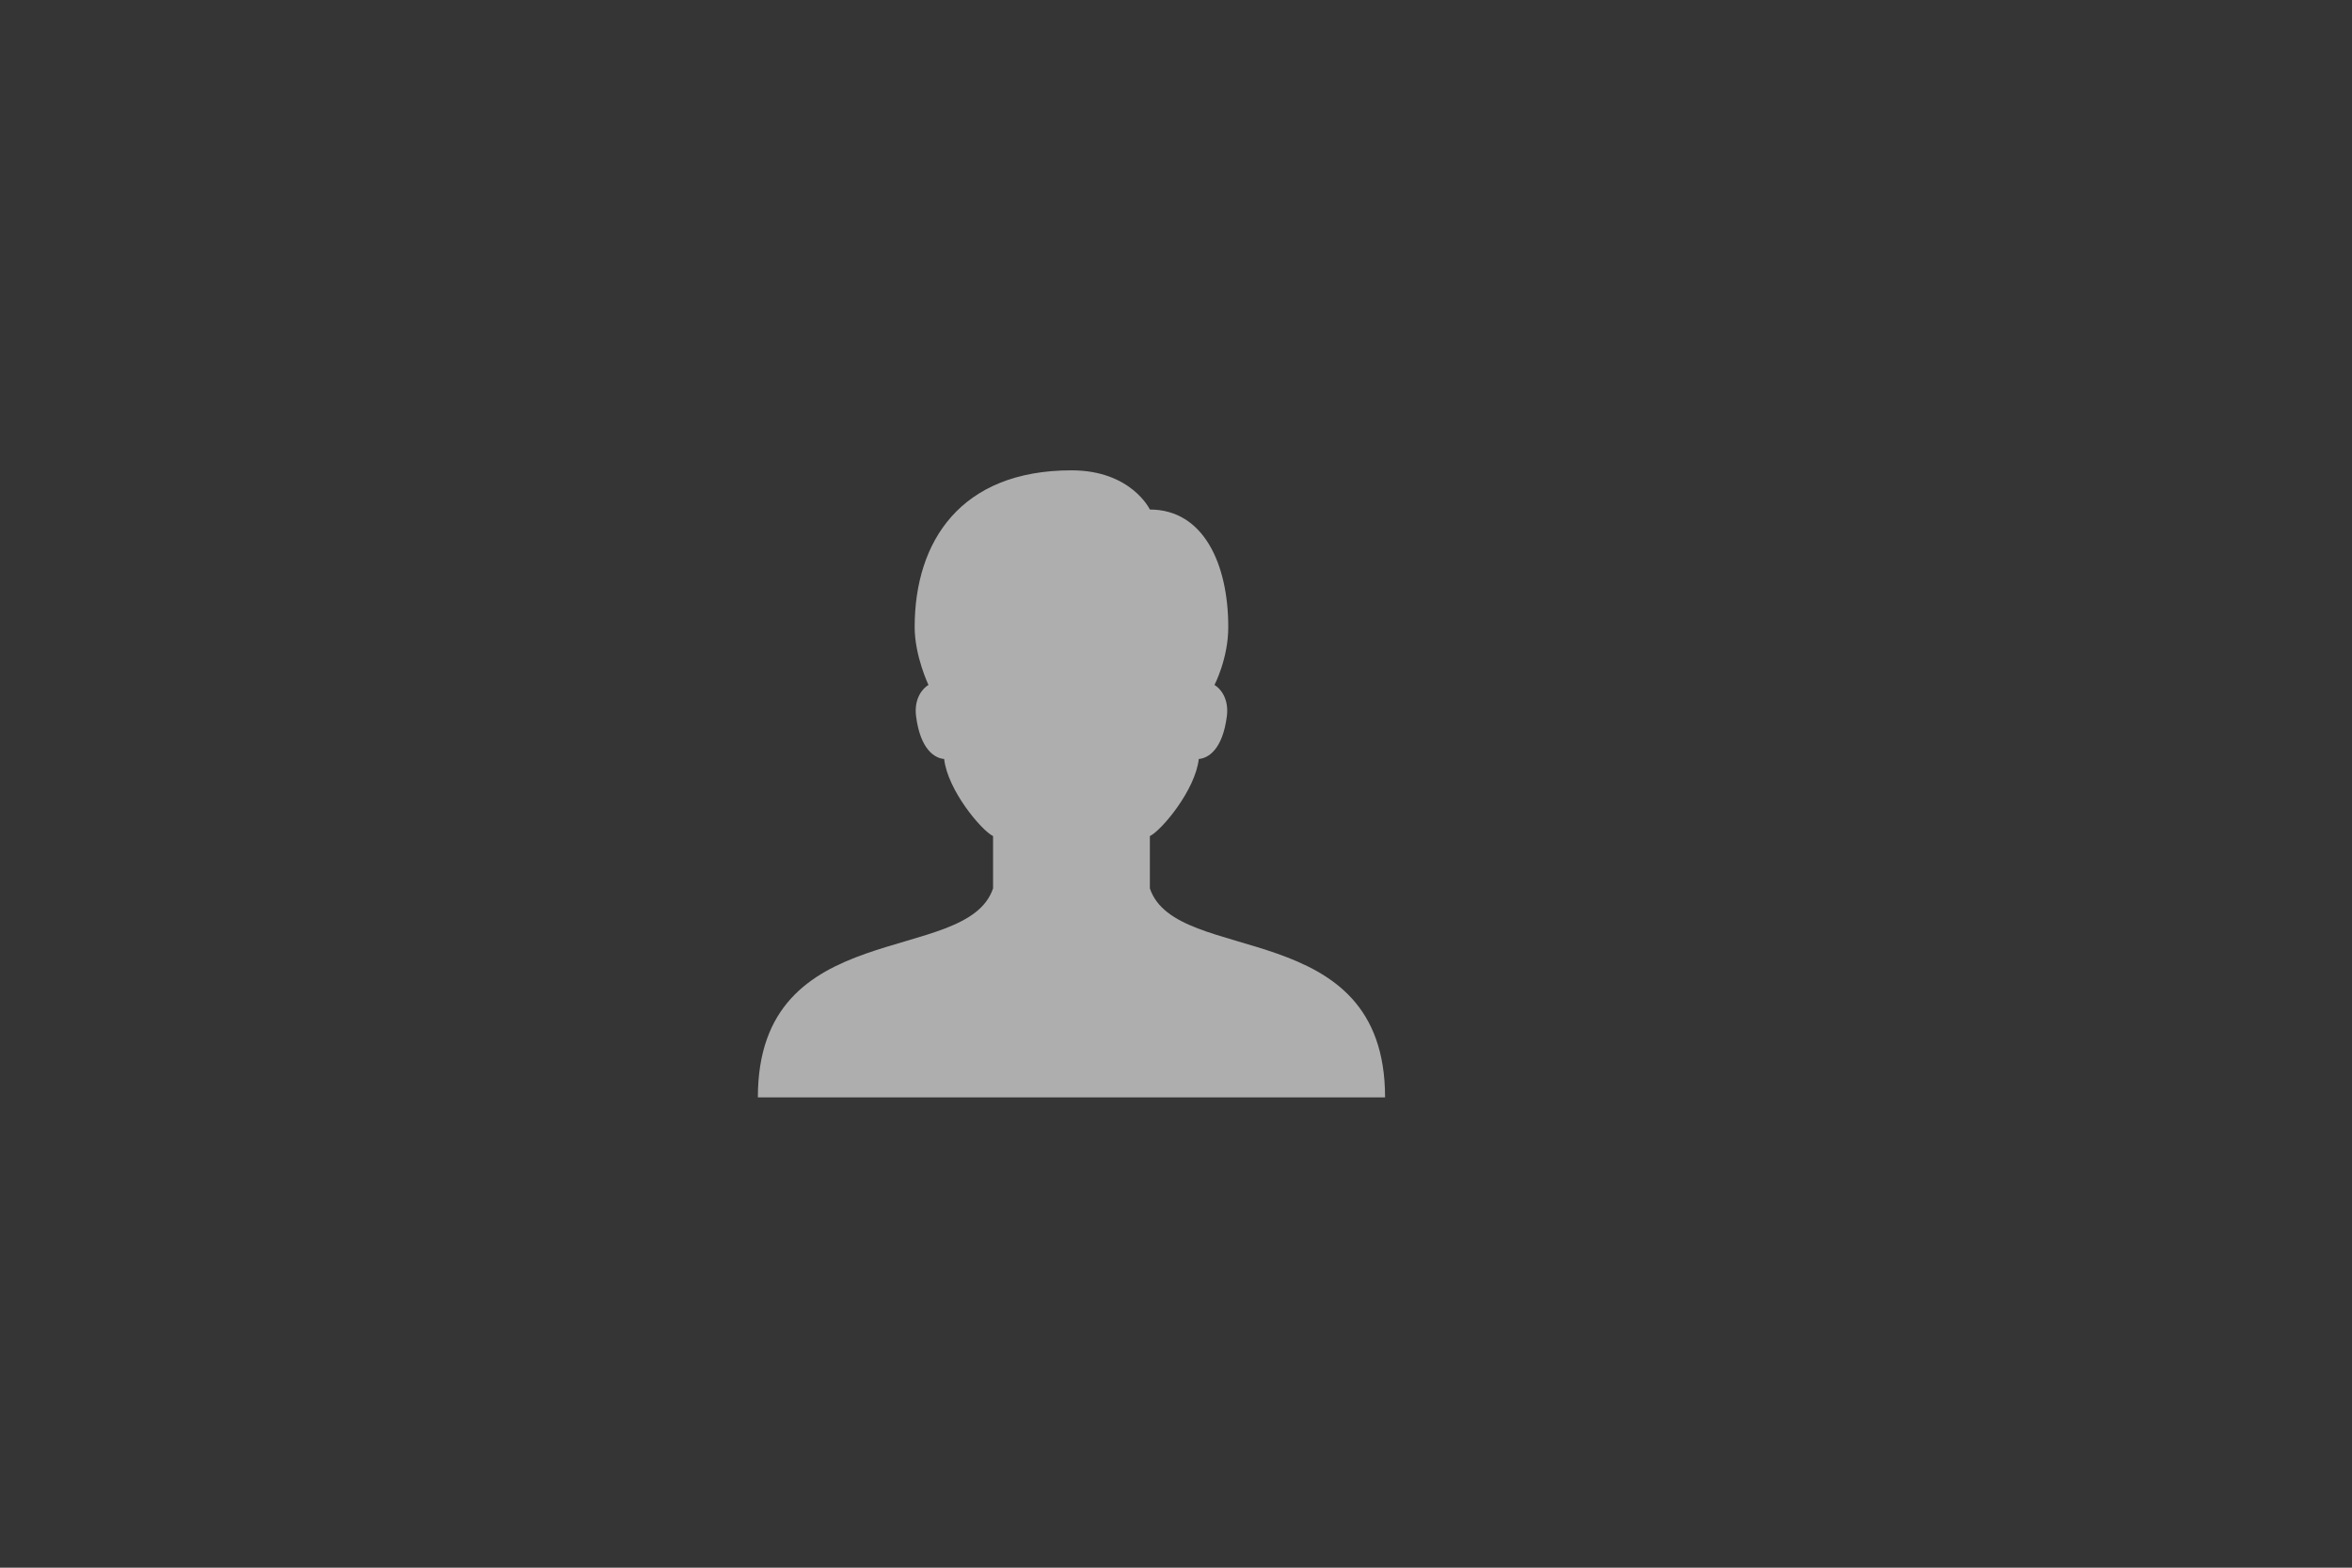 <svg width="90" height="60" viewBox="0 0 90 60" fill="none" xmlns="http://www.w3.org/2000/svg">
<rect x="0" y="0" width="90" height="60" fill="#333333" stroke="none"/>
<rect width="90" height="60" fill="white" fill-opacity="0.01"/>
<path d="M44 34V32C44.45 31.777 45.737 30.245 45.872 29.048C46.226 29.021 46.782 28.696 46.946 27.413C47.034 26.724 46.684 26.337 46.472 26.215C46.472 26.215 47 25.212 47 24.001C47 21.573 46.047 19.501 44 19.501C44 19.501 43.289 18.001 41 18.001C36.758 18.001 35 20.722 35 24.001C35 25.105 35.528 26.215 35.528 26.215C35.316 26.337 34.966 26.725 35.054 27.413C35.218 28.696 35.774 29.021 36.128 29.048C36.263 30.245 37.55 31.777 38 32V34C37 37 29 35 29 42H53C53 35 45 37 44 34Z" fill="white" fill-opacity="0.6"/>
</svg>
